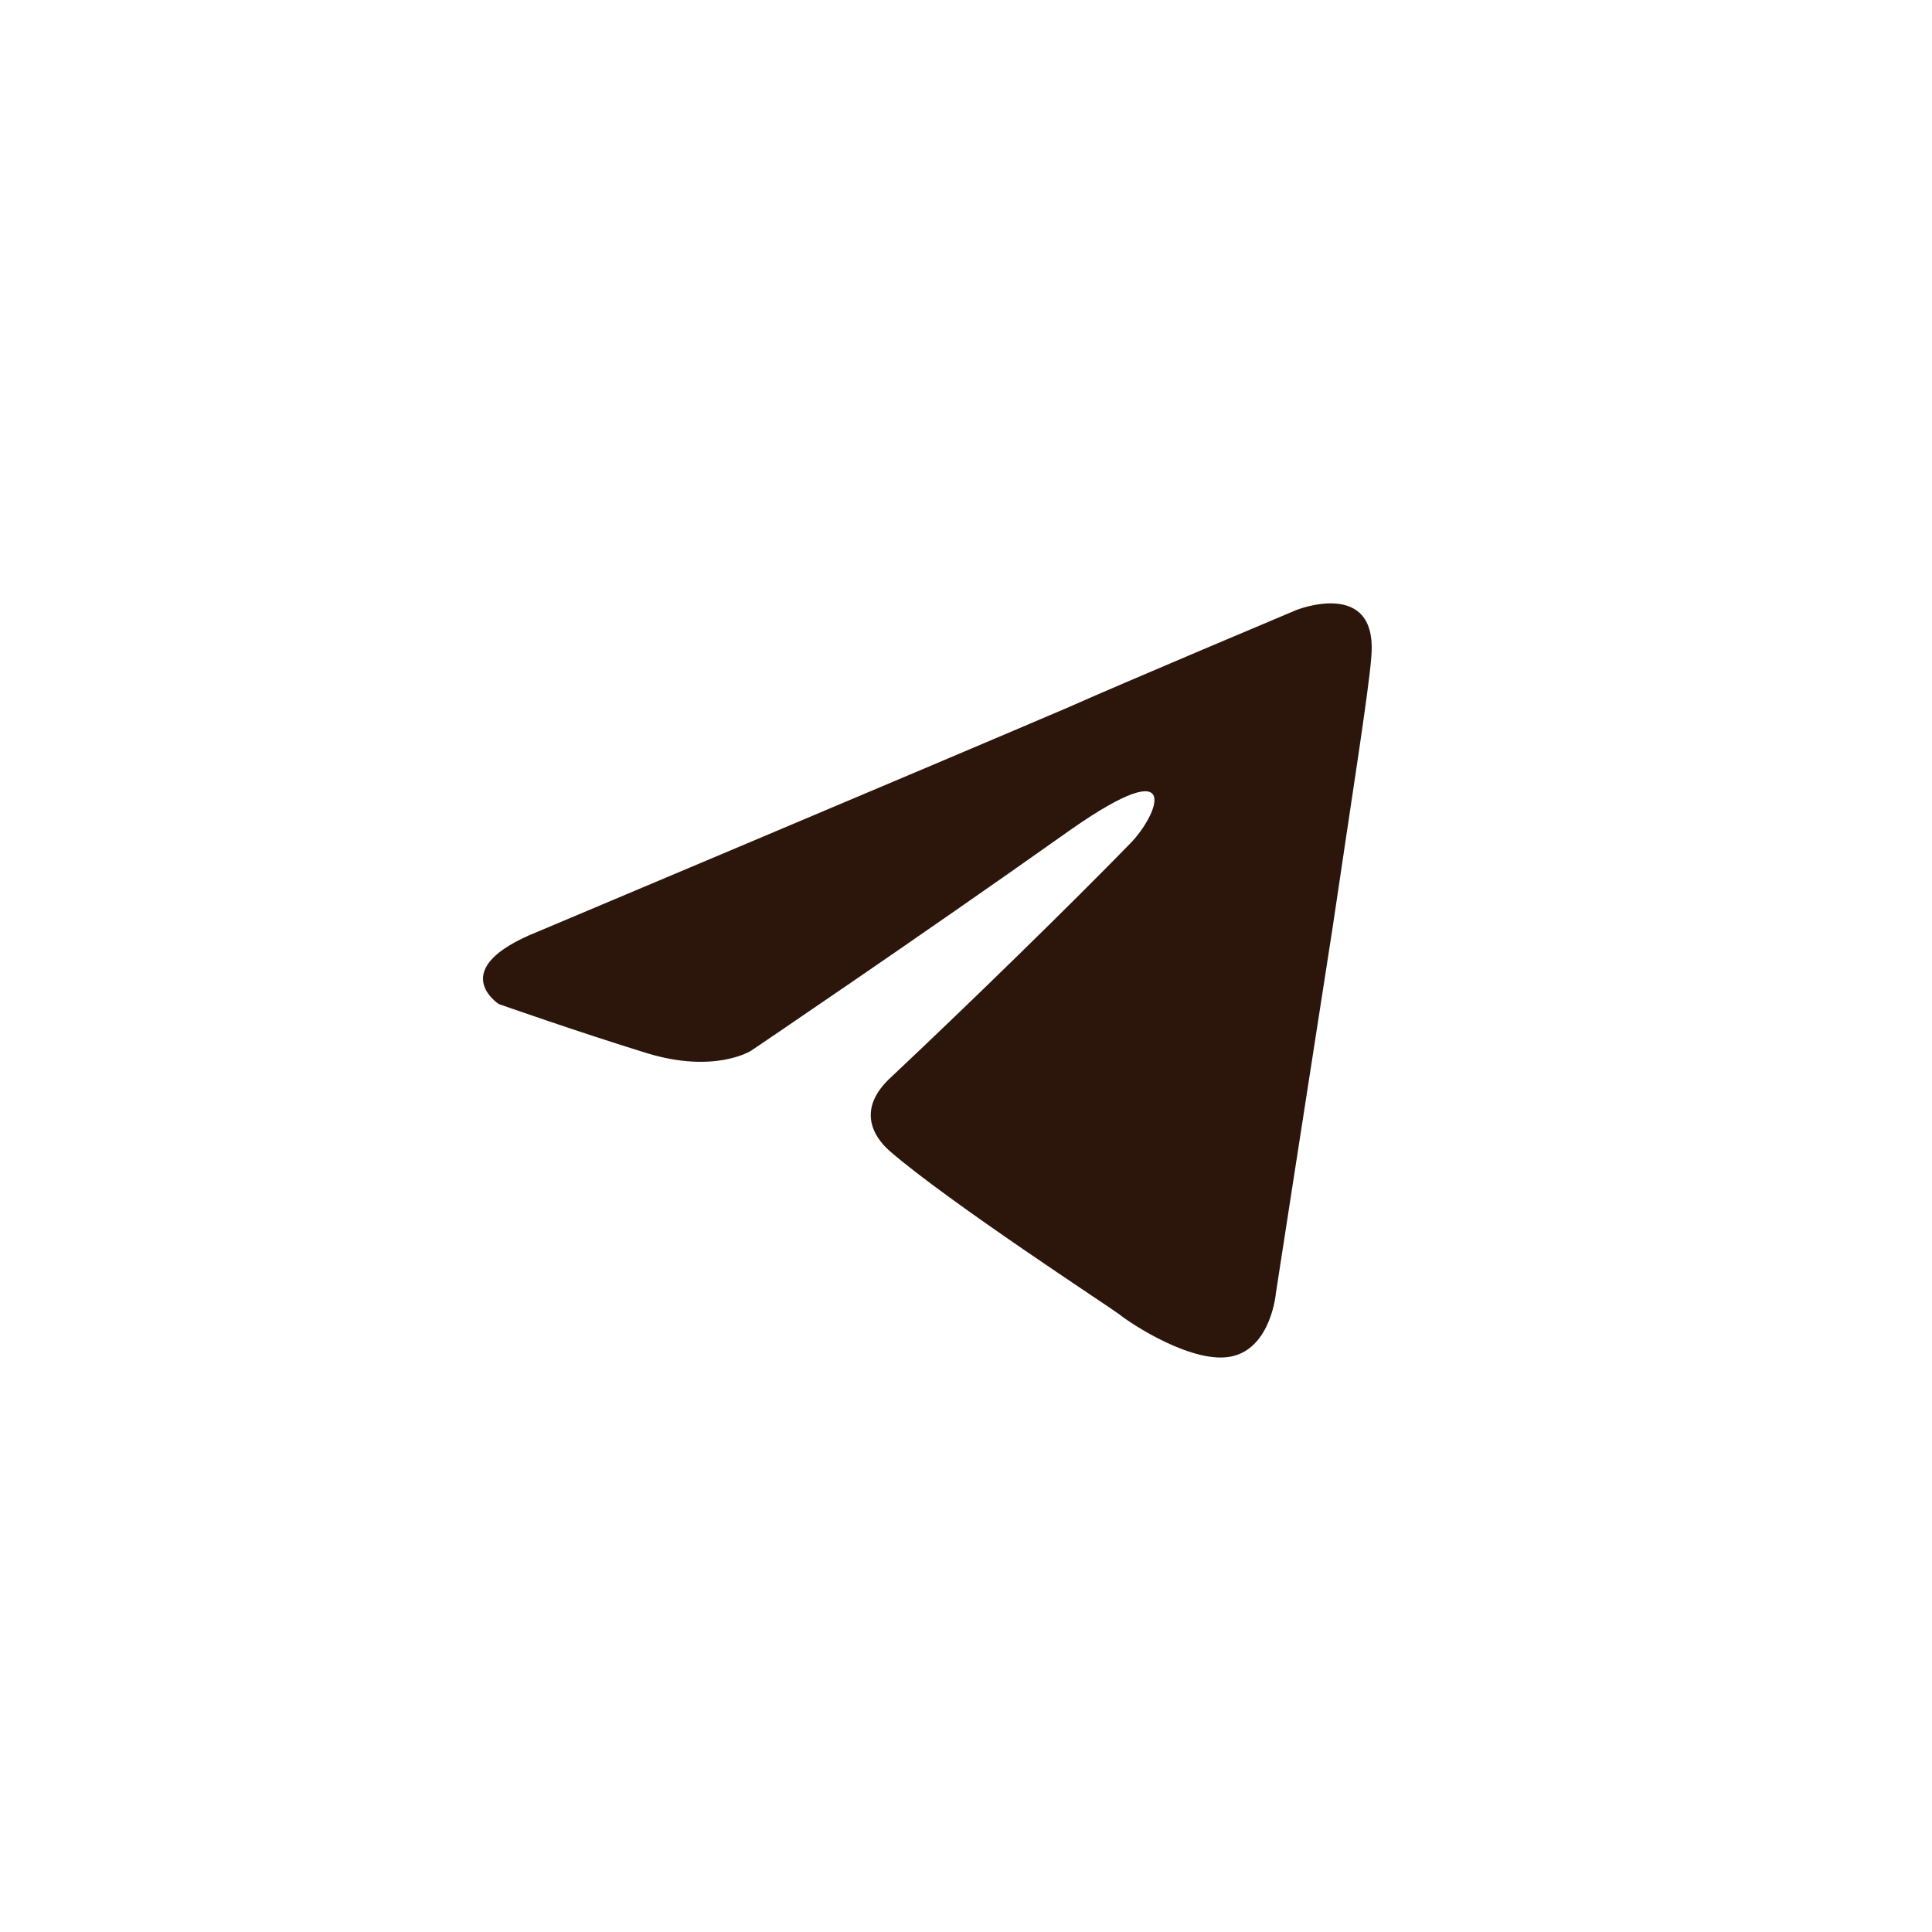 <svg width="48" height="48" viewBox="0 0 48 48" fill="none" xmlns="http://www.w3.org/2000/svg">
<g id="Social Media / Telegram">
<path id="Vector" d="M13.354 23.15C13.354 23.15 23.119 19.037 26.506 17.589C27.804 17.009 32.207 15.156 32.207 15.156C32.207 15.156 34.239 14.345 34.07 16.314C34.014 17.125 33.562 19.964 33.11 23.034C32.433 27.379 31.699 32.129 31.699 32.129C31.699 32.129 31.586 33.462 30.627 33.694C29.667 33.925 28.087 32.883 27.804 32.651C27.578 32.477 23.571 29.87 22.103 28.596C21.708 28.248 21.256 27.553 22.16 26.742C24.192 24.83 26.619 22.455 28.087 20.949C28.764 20.254 29.441 18.631 26.619 20.601C22.611 23.44 18.66 26.105 18.66 26.105C18.66 26.105 17.757 26.684 16.063 26.163C14.37 25.641 12.394 24.946 12.394 24.946C12.394 24.946 11.039 24.077 13.354 23.15Z" fill="#2C160B"/>
</g>
</svg>
